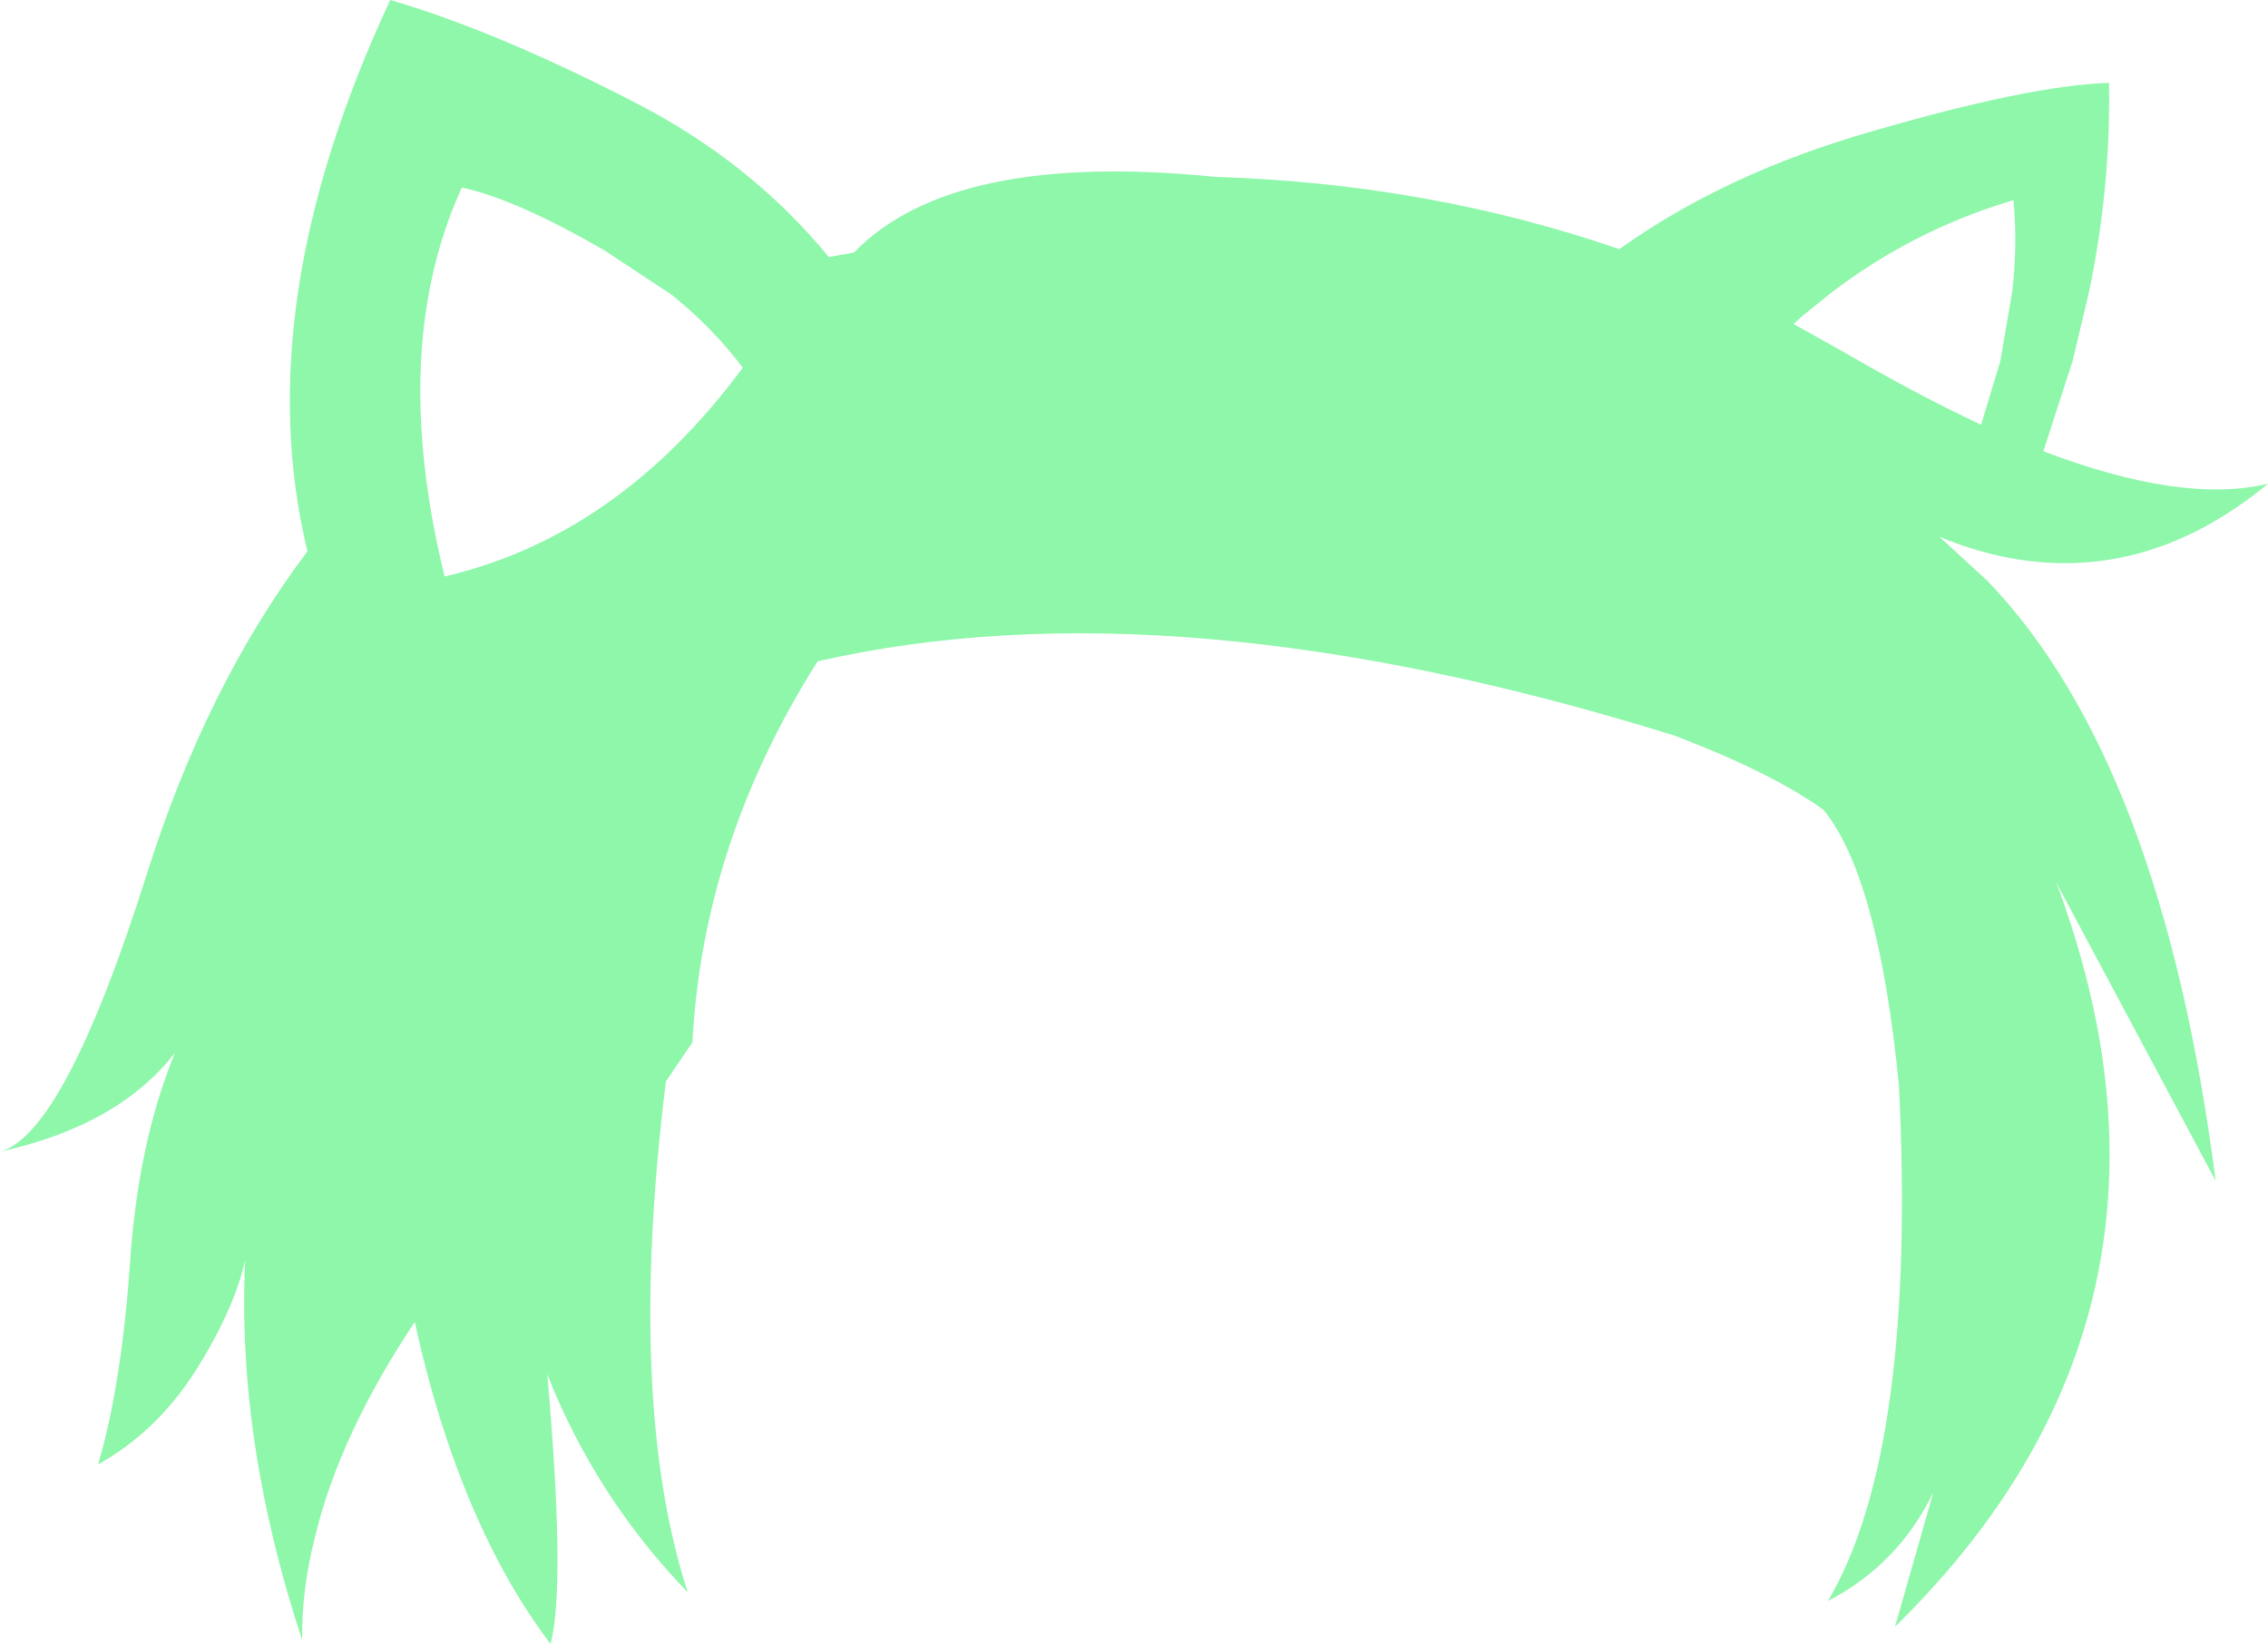 <?xml version="1.0" encoding="UTF-8" standalone="no"?>
<svg xmlns:xlink="http://www.w3.org/1999/xlink" height="124.05px" width="171.15px" xmlns="http://www.w3.org/2000/svg">
  <g transform="matrix(1.0, 0.0, 0.0, 1.0, 85.55, 62.05)">
    <path d="M73.6 -55.8 Q73.75 -48.0 72.1 -40.05 L70.85 -34.8 68.65 -28.0 Q79.15 -24.0 85.6 -25.55 76.15 -17.75 65.35 -20.1 63.1 -20.6 60.8 -21.55 L64.45 -18.2 Q77.6 -4.5 81.65 27.05 L69.6 4.5 69.85 5.15 Q71.7 10.25 72.65 15.1 77.65 40.9 57.45 60.7 L60.35 50.55 Q57.7 56.0 52.4 58.75 59.1 47.35 57.75 19.85 56.2 4.1 52.05 -0.95 48.15 -3.75 40.8 -6.55 3.05 -18.3 -23.85 -12.15 -32.5 1.5 -33.3 16.6 L-35.3 19.55 Q-38.3 43.8 -33.65 58.1 -40.6 50.9 -44.25 41.65 -42.85 57.6 -44.0 62.0 -46.2 59.1 -48.0 55.65 -52.0 48.0 -54.25 37.7 -59.95 46.25 -61.8 54.0 -62.8 57.95 -62.75 61.7 -67.7 46.7 -67.05 33.05 -67.9 36.8 -70.8 41.4 -73.75 46.0 -78.15 48.45 -76.4 42.55 -75.75 33.4 -75.15 24.2 -72.35 17.4 -76.65 22.9 -85.55 24.85 -80.7 23.55 -74.5 4.0 -70.0 -10.3 -62.35 -20.45 -66.85 -39.05 -56.1 -62.05 -48.2 -59.75 -37.8 -54.4 -28.95 -49.9 -23.0 -42.65 L-21.1 -43.0 Q-13.65 -50.7 6.2 -48.7 22.3 -48.2 36.65 -43.25 44.7 -49.0 55.75 -52.15 67.6 -55.6 73.6 -55.8 M63.95 -30.0 L65.4 -34.8 66.3 -40.05 Q66.7 -43.55 66.4 -46.85 L66.4 -46.95 65.75 -46.75 Q58.7 -44.55 52.75 -40.05 L50.45 -38.2 49.8 -37.6 53.65 -35.45 Q59.15 -32.25 63.95 -30.0 M-53.75 -29.75 Q-53.45 -24.45 -52.0 -18.55 -38.9 -21.6 -29.5 -34.3 -31.7 -37.25 -34.85 -39.8 L-40.0 -43.2 Q-46.7 -47.05 -50.7 -47.9 -54.35 -39.9 -53.75 -29.75" fill="#8ef7aa" fill-rule="evenodd" stroke="none"/>
  </g>
</svg>

